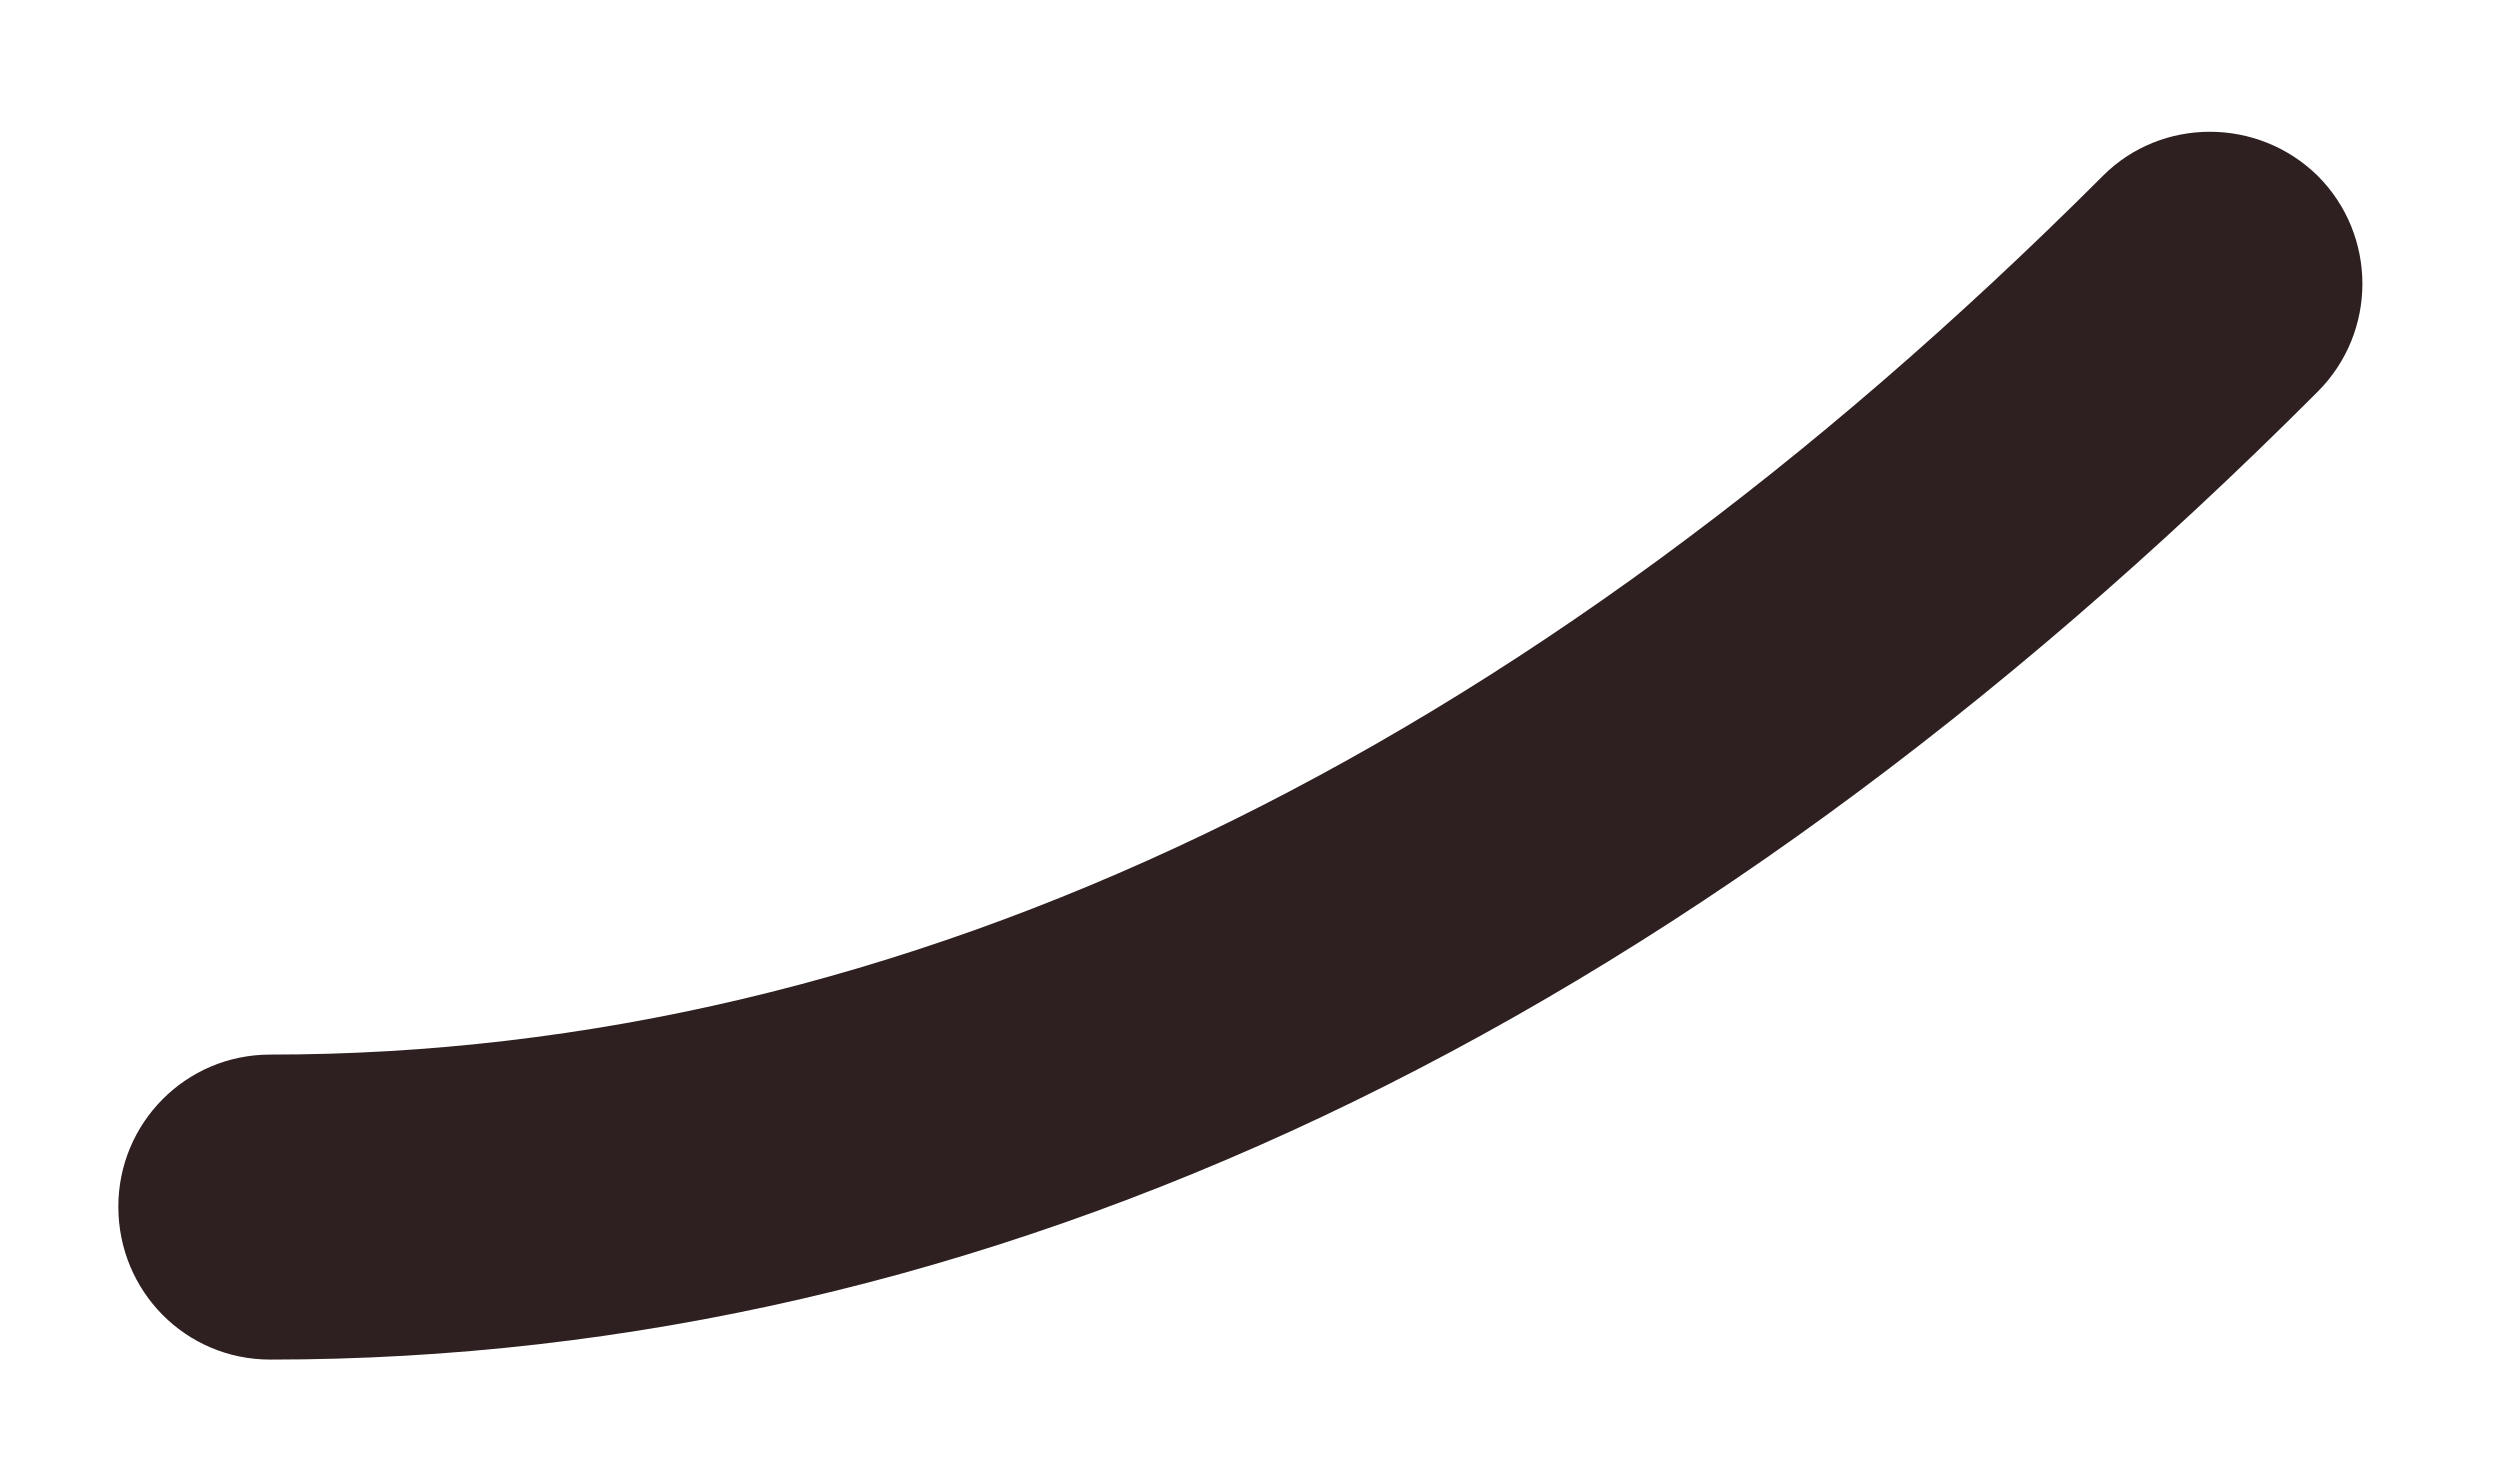 <svg width="12" height="7" viewBox="0 0 12 7" fill="none" xmlns="http://www.w3.org/2000/svg">
<path d="M1.297 6.526C0.891 6.526 0.568 6.198 0.568 5.792C0.568 5.391 0.891 5.062 1.297 5.062C4.333 5.062 7.297 3.641 10.094 0.844C10.375 0.562 10.838 0.562 11.125 0.844C11.411 1.13 11.411 1.594 11.125 1.88C8.047 4.964 4.739 6.526 1.297 6.526Z" fill="#2E2020"/>
</svg>
